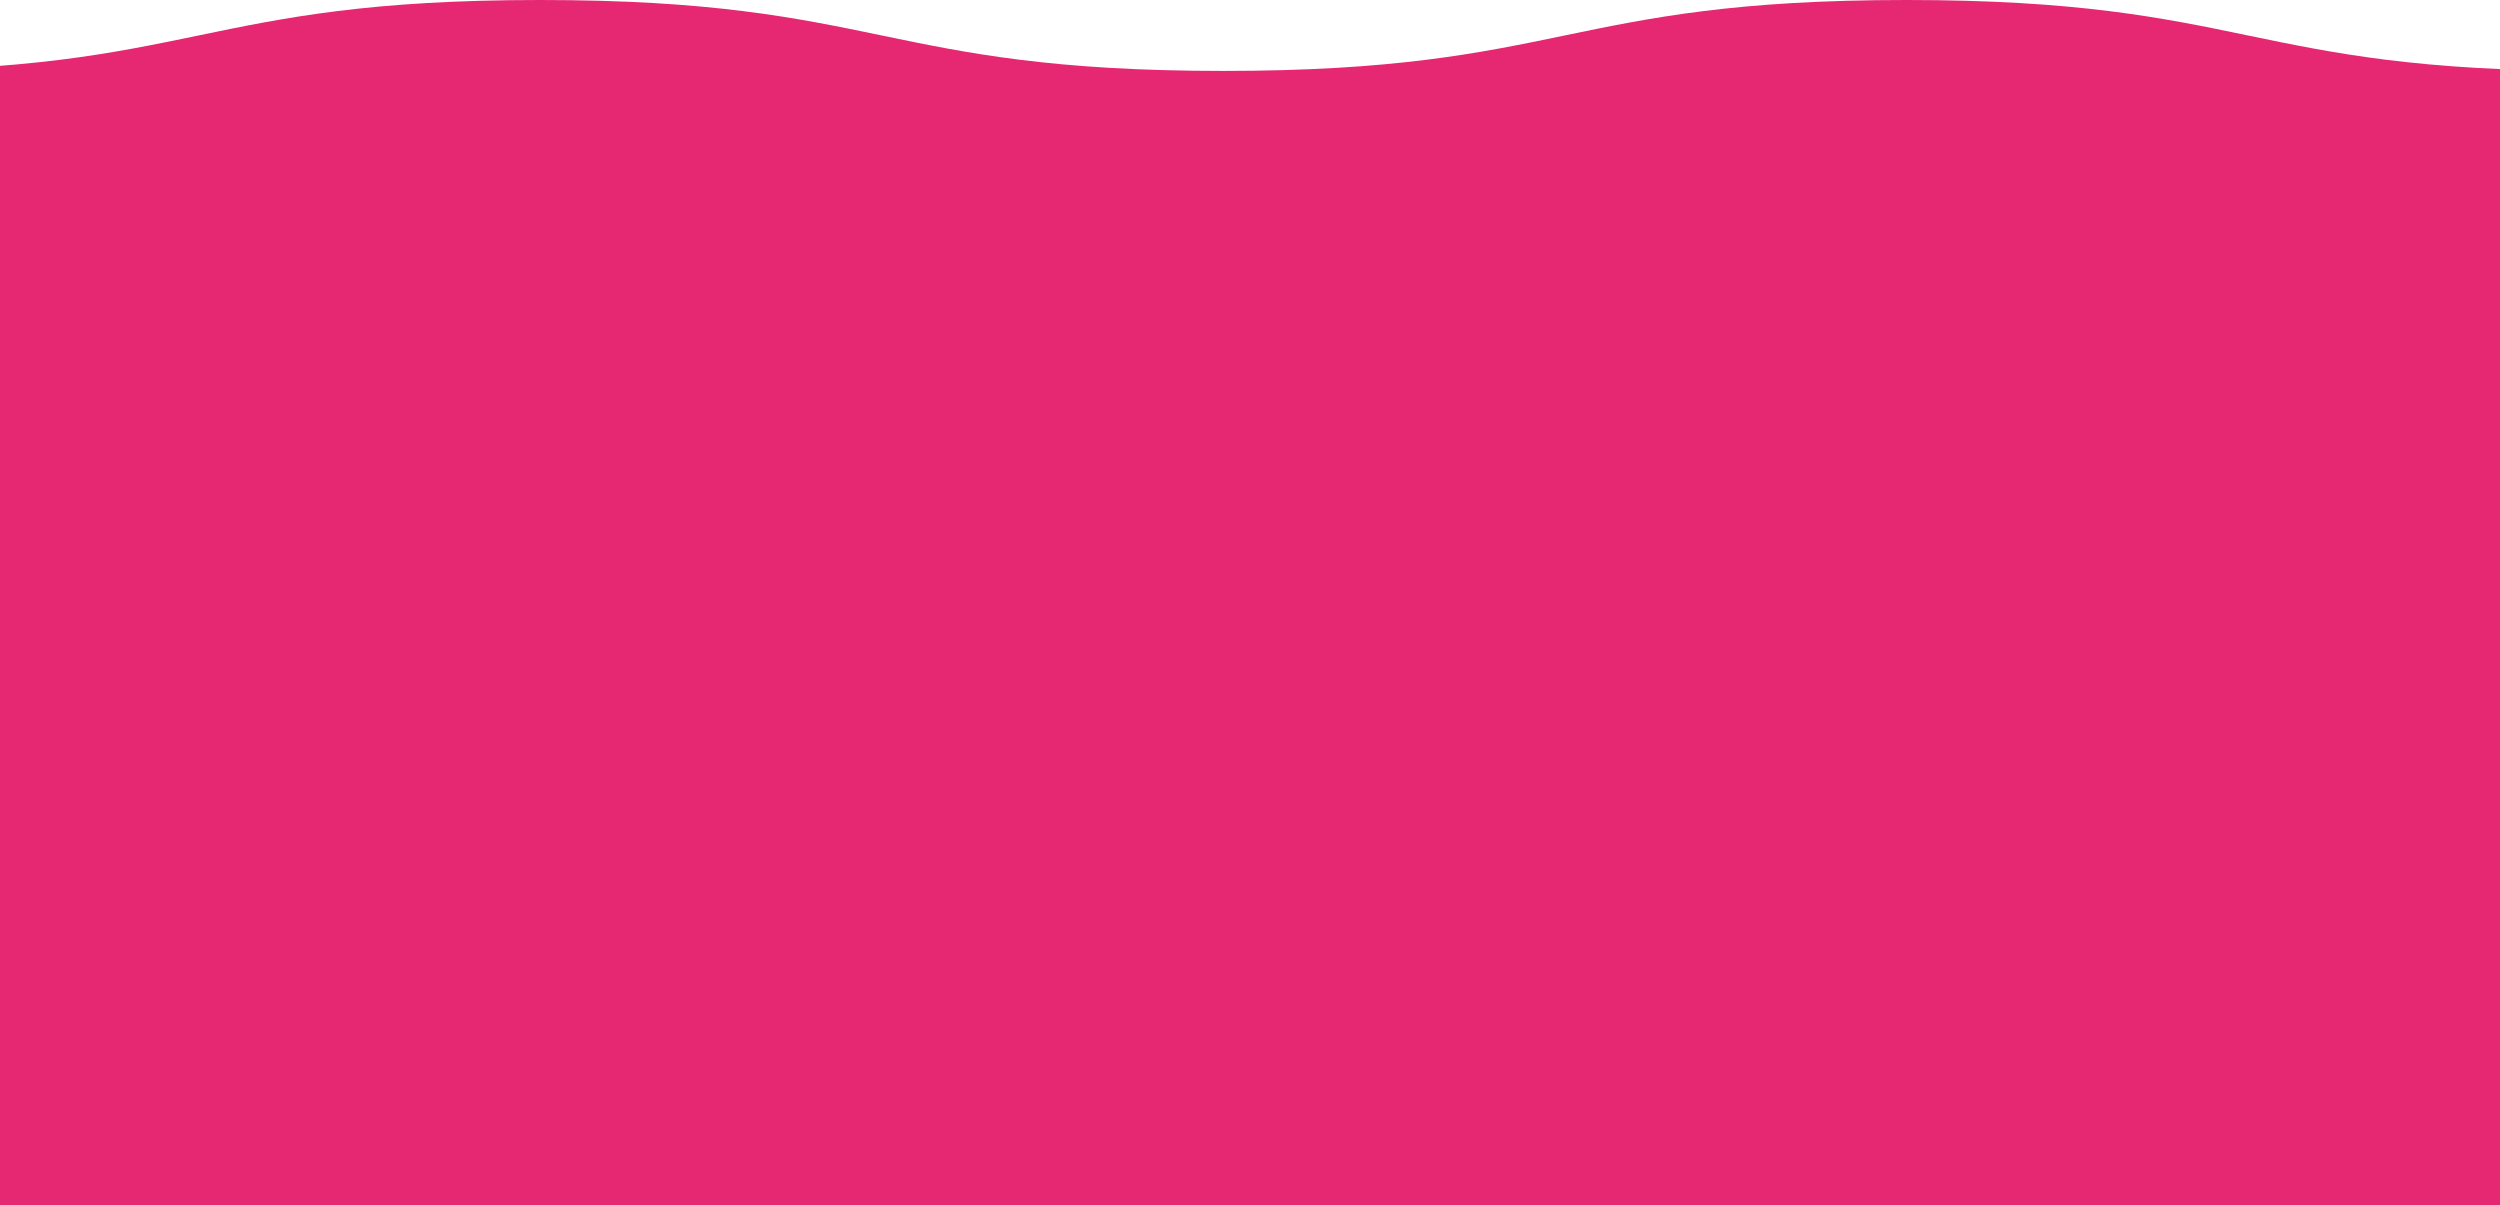 <?xml version="1.0" encoding="UTF-8"?>
<svg width="280px" height="135px" viewBox="0 0 280 135" version="1.1" xmlns="http://www.w3.org/2000/svg" xmlns:xlink="http://www.w3.org/1999/xlink">
    <!-- Generator: Sketch 54.1 (76490) - https://sketchapp.com -->
    <title>Artboard</title>
    <desc>Created with Sketch.</desc>
    <g id="Artboard" stroke="none" stroke-width="1" fill="none" fill-rule="evenodd">
        <g id="wave-button-purple" transform="translate(-169, 0)" fill="#E62771" fill-rule="nonzero">
            <g id="top-wave" transform="translate(306.5, 67.5) rotate(180) translate(-306.5, -67.5) translate(0, -0)">
                <path d="M0,2.4158453e-12 L613,2.4158453e-12 L613,127.057 C587.509,132.352 562.016,135 536.521,135 C498.27,135 485.516,127.057 460.014,127.057 C421.76,127.057 421.76,135 383.507,135 C345.253,135 345.253,127.057 307,127.057 C268.747,127.057 268.747,135 230.493,135 C192.24,135 192.24,127.057 153.986,127.057 C128.484,127.057 115.729,135 77.479,135 C51.984,135 26.491,132.352 1,127.057 L0,2.4158453e-12 Z" id="Path"></path>
            </g>
        </g>
    </g>
</svg>